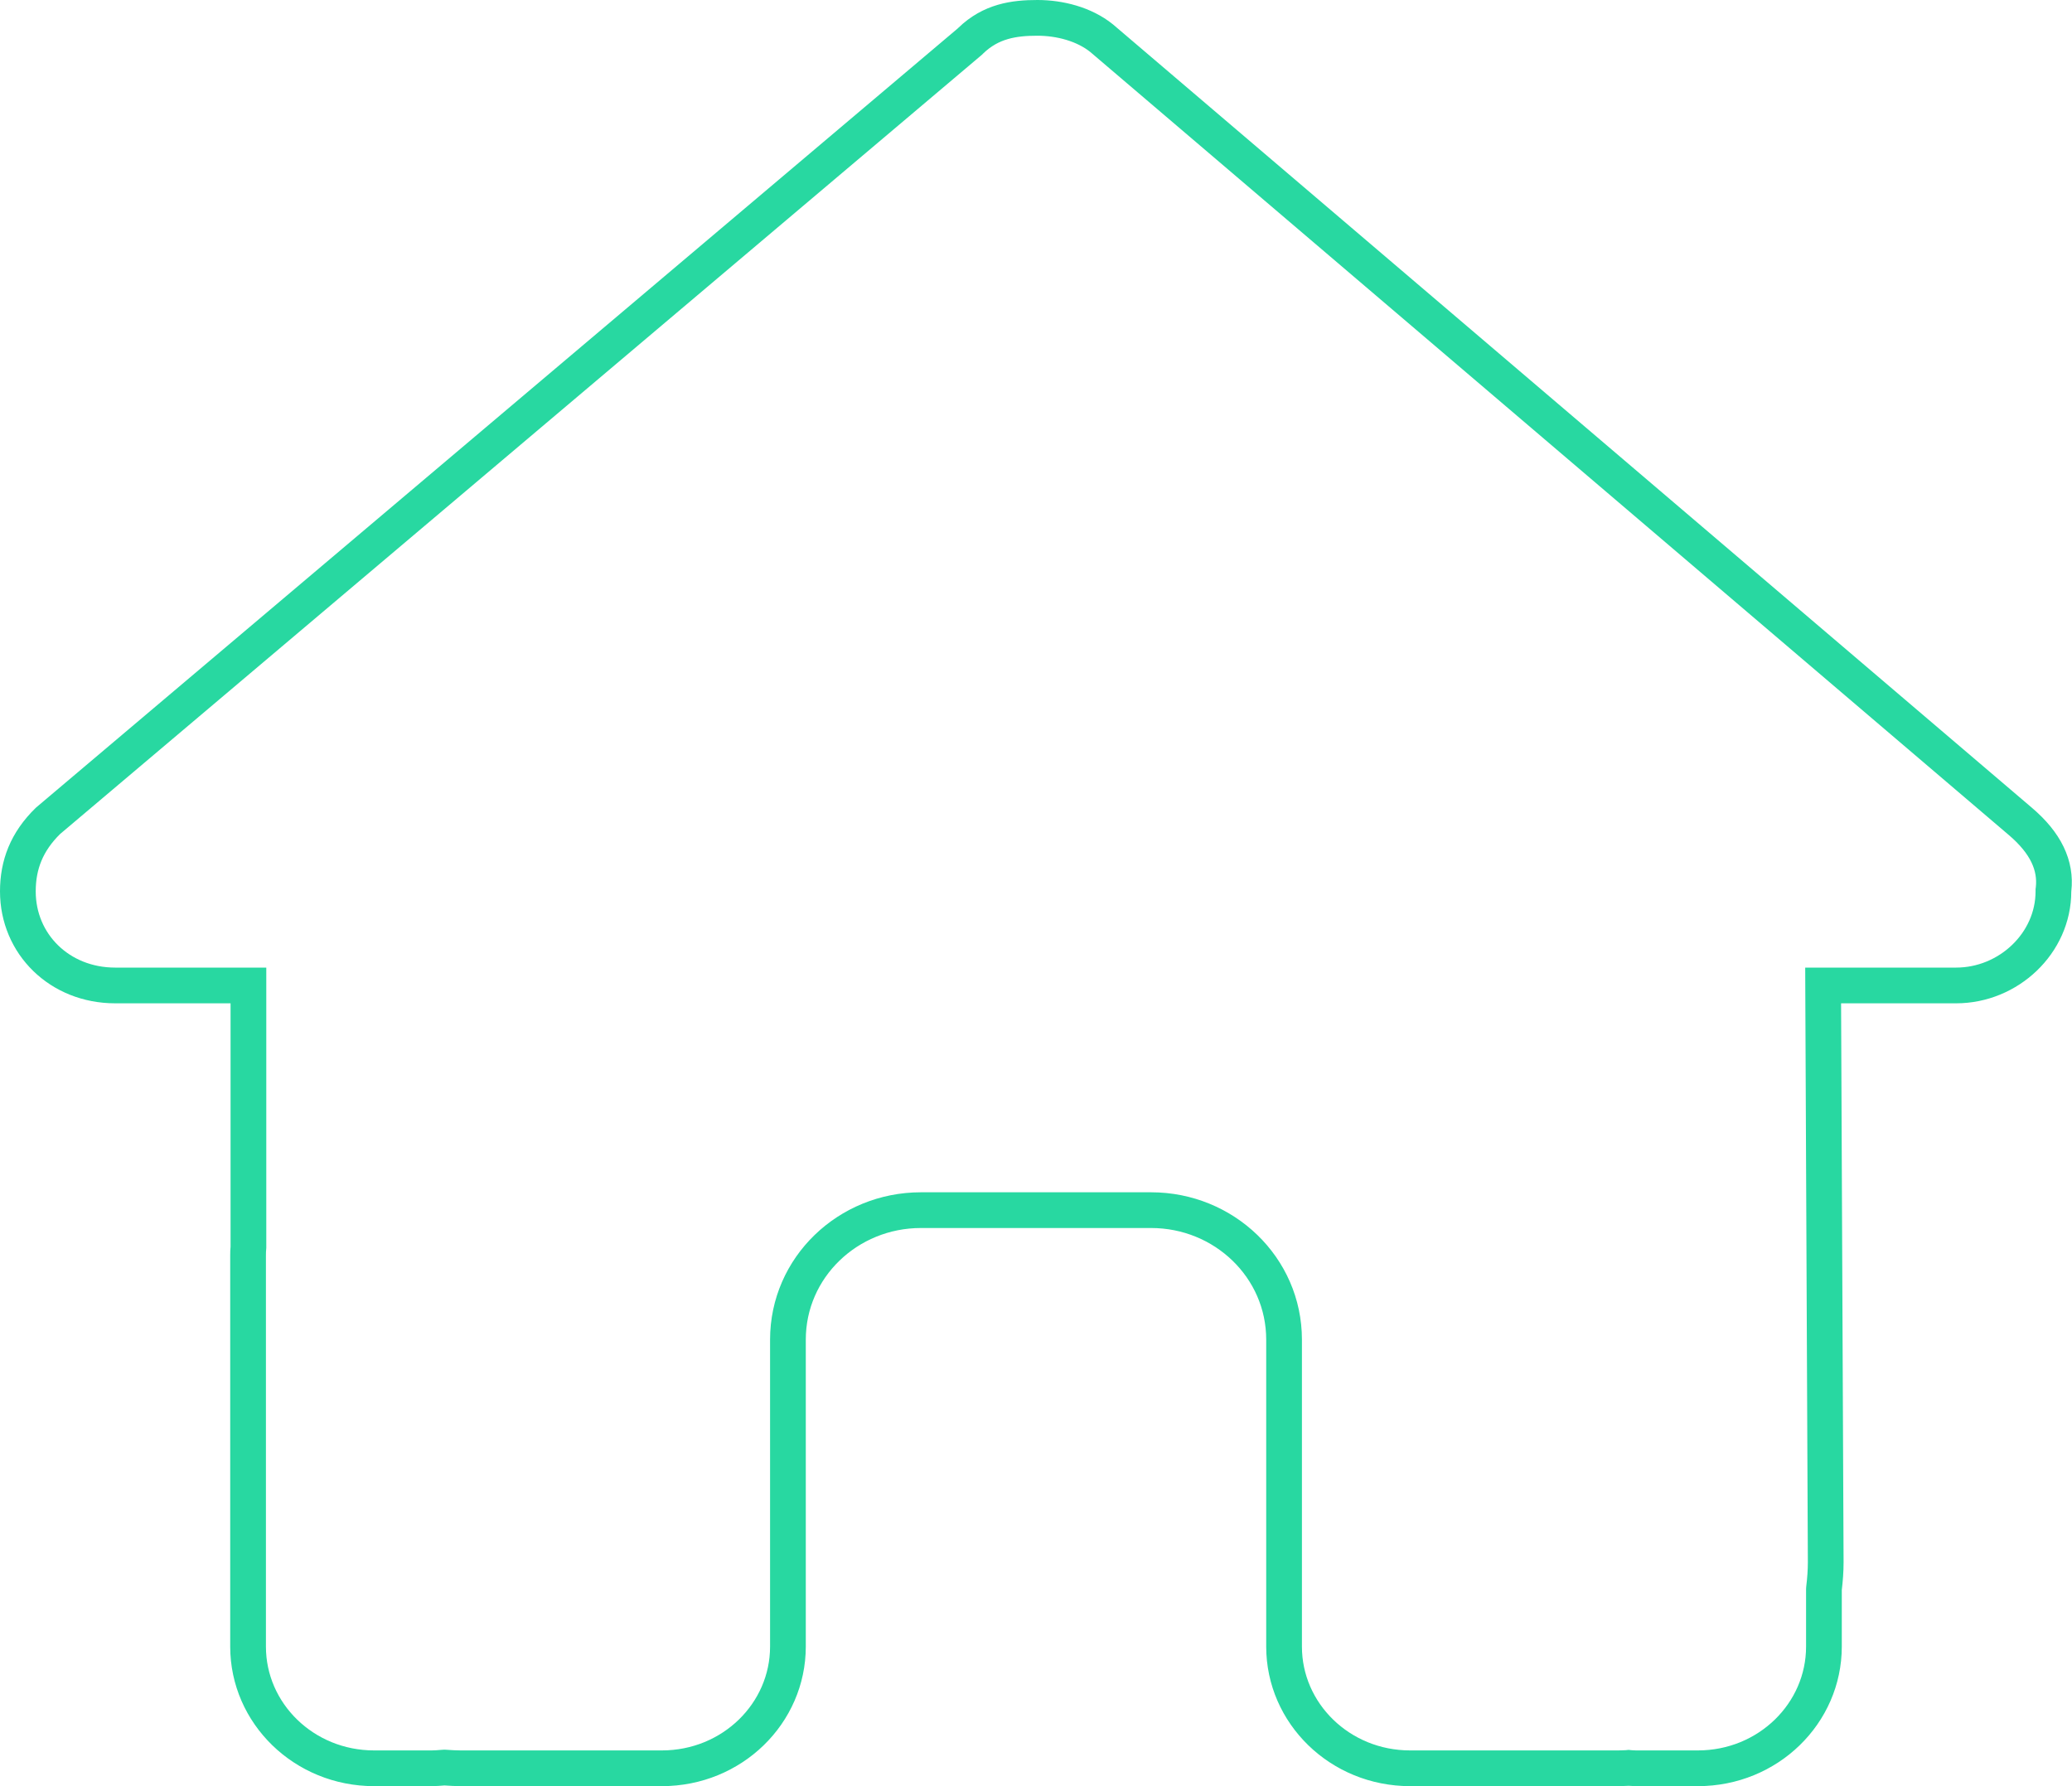 <svg width="29" height="25" viewBox="0 0 29 25" fill="none" xmlns="http://www.w3.org/2000/svg">
<g clip-path="url(#clip0_67_1486)">
<path d="M28.742 12.447L28.74 12.461V12.476C28.74 13.205 28.108 13.793 27.379 13.793H25.768H25.517L25.518 14.044L25.553 21.865C25.553 21.866 25.553 21.866 25.553 21.866C25.553 21.985 25.544 22.107 25.529 22.232L25.528 22.247V22.261V23.047C25.528 23.981 24.746 24.75 23.764 24.75H22.958C22.901 24.75 22.857 24.75 22.814 24.746L22.794 24.744L22.775 24.746C22.715 24.75 22.653 24.75 22.581 24.75H20.944H19.736C18.754 24.75 17.972 23.981 17.972 23.047V21.875V18.75C17.972 17.741 17.133 16.938 16.111 16.938H12.889C11.867 16.938 11.028 17.741 11.028 18.75V21.875V23.047C11.028 23.981 10.246 24.75 9.264 24.75H8.056H6.449C6.383 24.75 6.316 24.746 6.239 24.741L6.221 24.74L6.203 24.741C6.141 24.746 6.09 24.75 6.042 24.75H5.236C4.254 24.75 3.472 23.981 3.472 23.047V17.578C3.472 17.531 3.473 17.497 3.476 17.47L3.477 17.456V17.441V14.043V13.793H3.227H1.611C0.836 13.793 0.25 13.215 0.25 12.476C0.25 12.105 0.373 11.781 0.672 11.489L13.574 0.582L13.58 0.576L13.586 0.57C13.869 0.296 14.191 0.25 14.52 0.25C14.832 0.25 15.173 0.337 15.418 0.534L28.274 11.494L28.274 11.494C28.636 11.801 28.779 12.116 28.742 12.447Z" stroke="#28D8A1" stroke-width="0.5"/>
</g>
<defs>
<clipPath id="clip0_67_1486">
<rect width="29" height="25" fill="white"/>
</clipPath>
</defs>
</svg>

